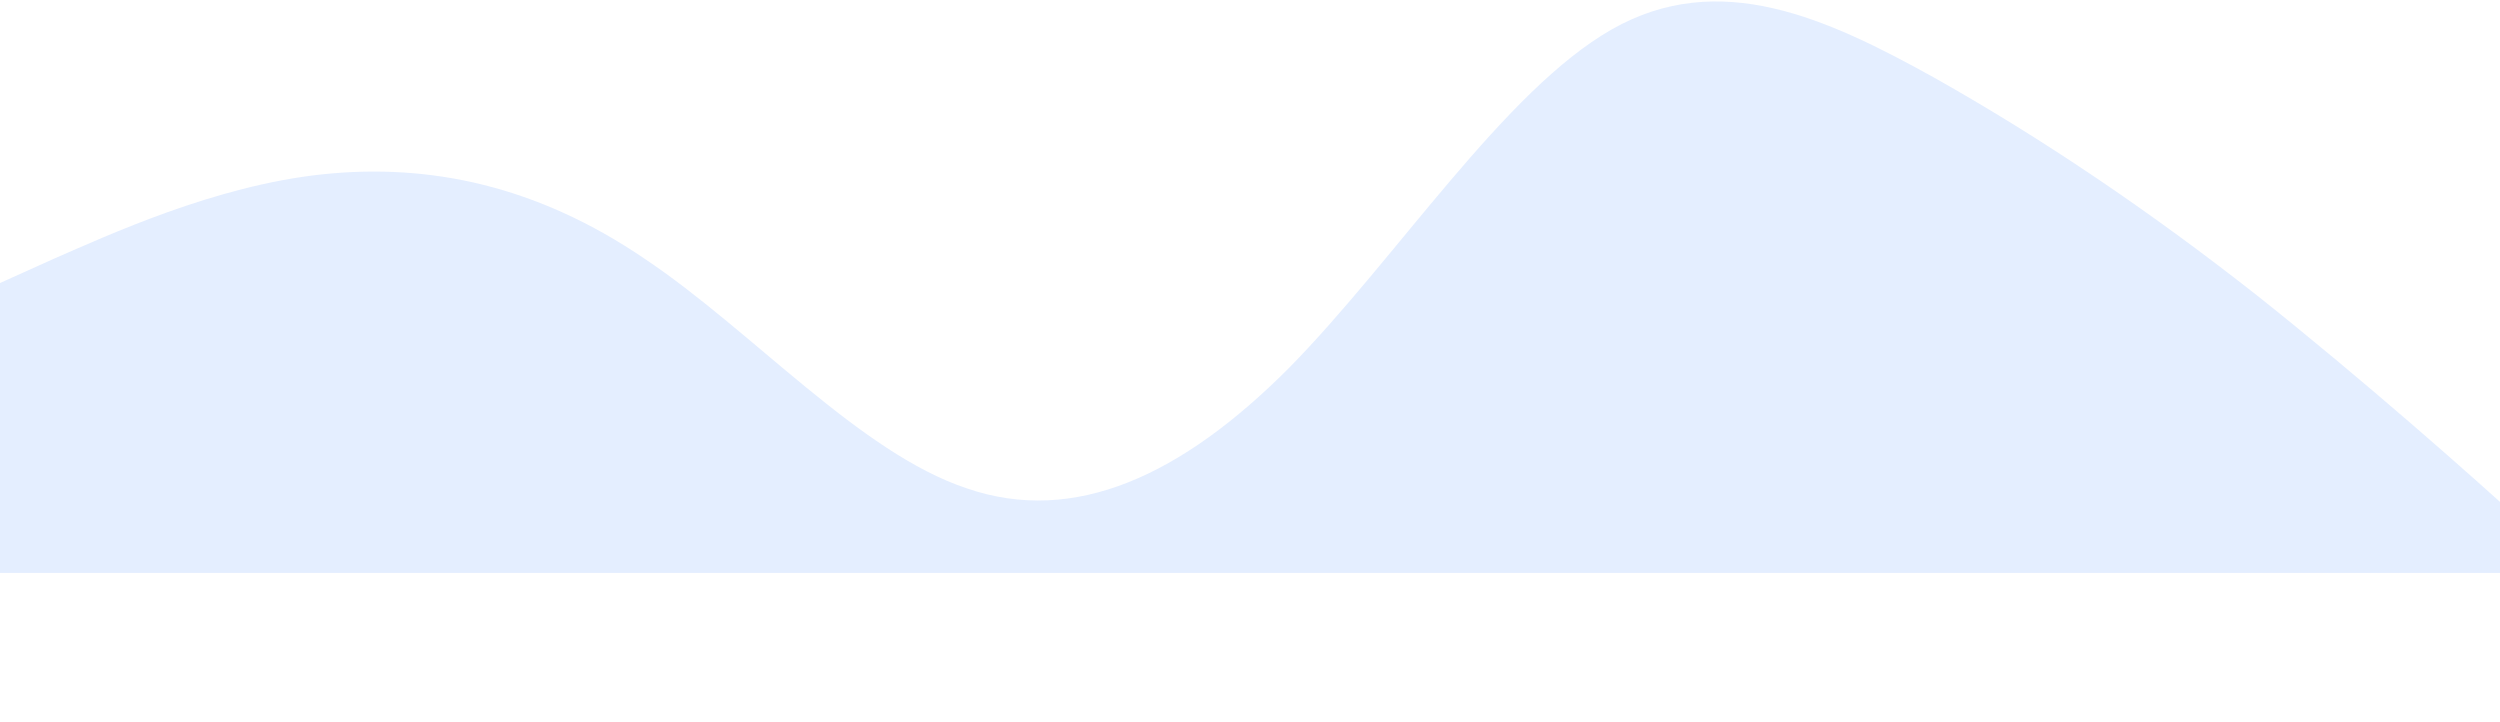 <svg xmlns="http://www.w3.org/2000/svg" width="1680" height="485" viewBox="0 0 1680 485" fill="none">
  <path d="M0 190.2L36.104 173.916C72.208 158.241 144.417 124.76 216.625 117.15C288.833 109.541 361.042 124.76 433.25 173.916C505.458 222.16 577.667 304.341 649.875 328.234C722.083 353.041 794.292 319.56 866.5 246.966C938.708 173.46 1010.92 60.841 1083.12 19.75C1155.33 -21.34 1227.54 12.141 1299.75 52.166C1371.96 92.8 1444.17 141.5 1516.38 198.266C1588.58 255.641 1660.79 319.56 1696.9 352.584L1733 385H1696.9C1660.79 385 1588.58 385 1516.38 385C1444.17 385 1371.96 385 1299.75 385C1227.54 385 1155.33 385 1083.12 385C1010.92 385 938.708 385 866.5 385C794.292 385 722.083 385 649.875 385C577.667 385 505.458 385 433.25 385C361.042 385 288.833 385 216.625 385C144.417 385 72.208 385 36.104 385H0V190.2Z" fill="#A3C5FF" fill-opacity="0.29"/>
</svg>